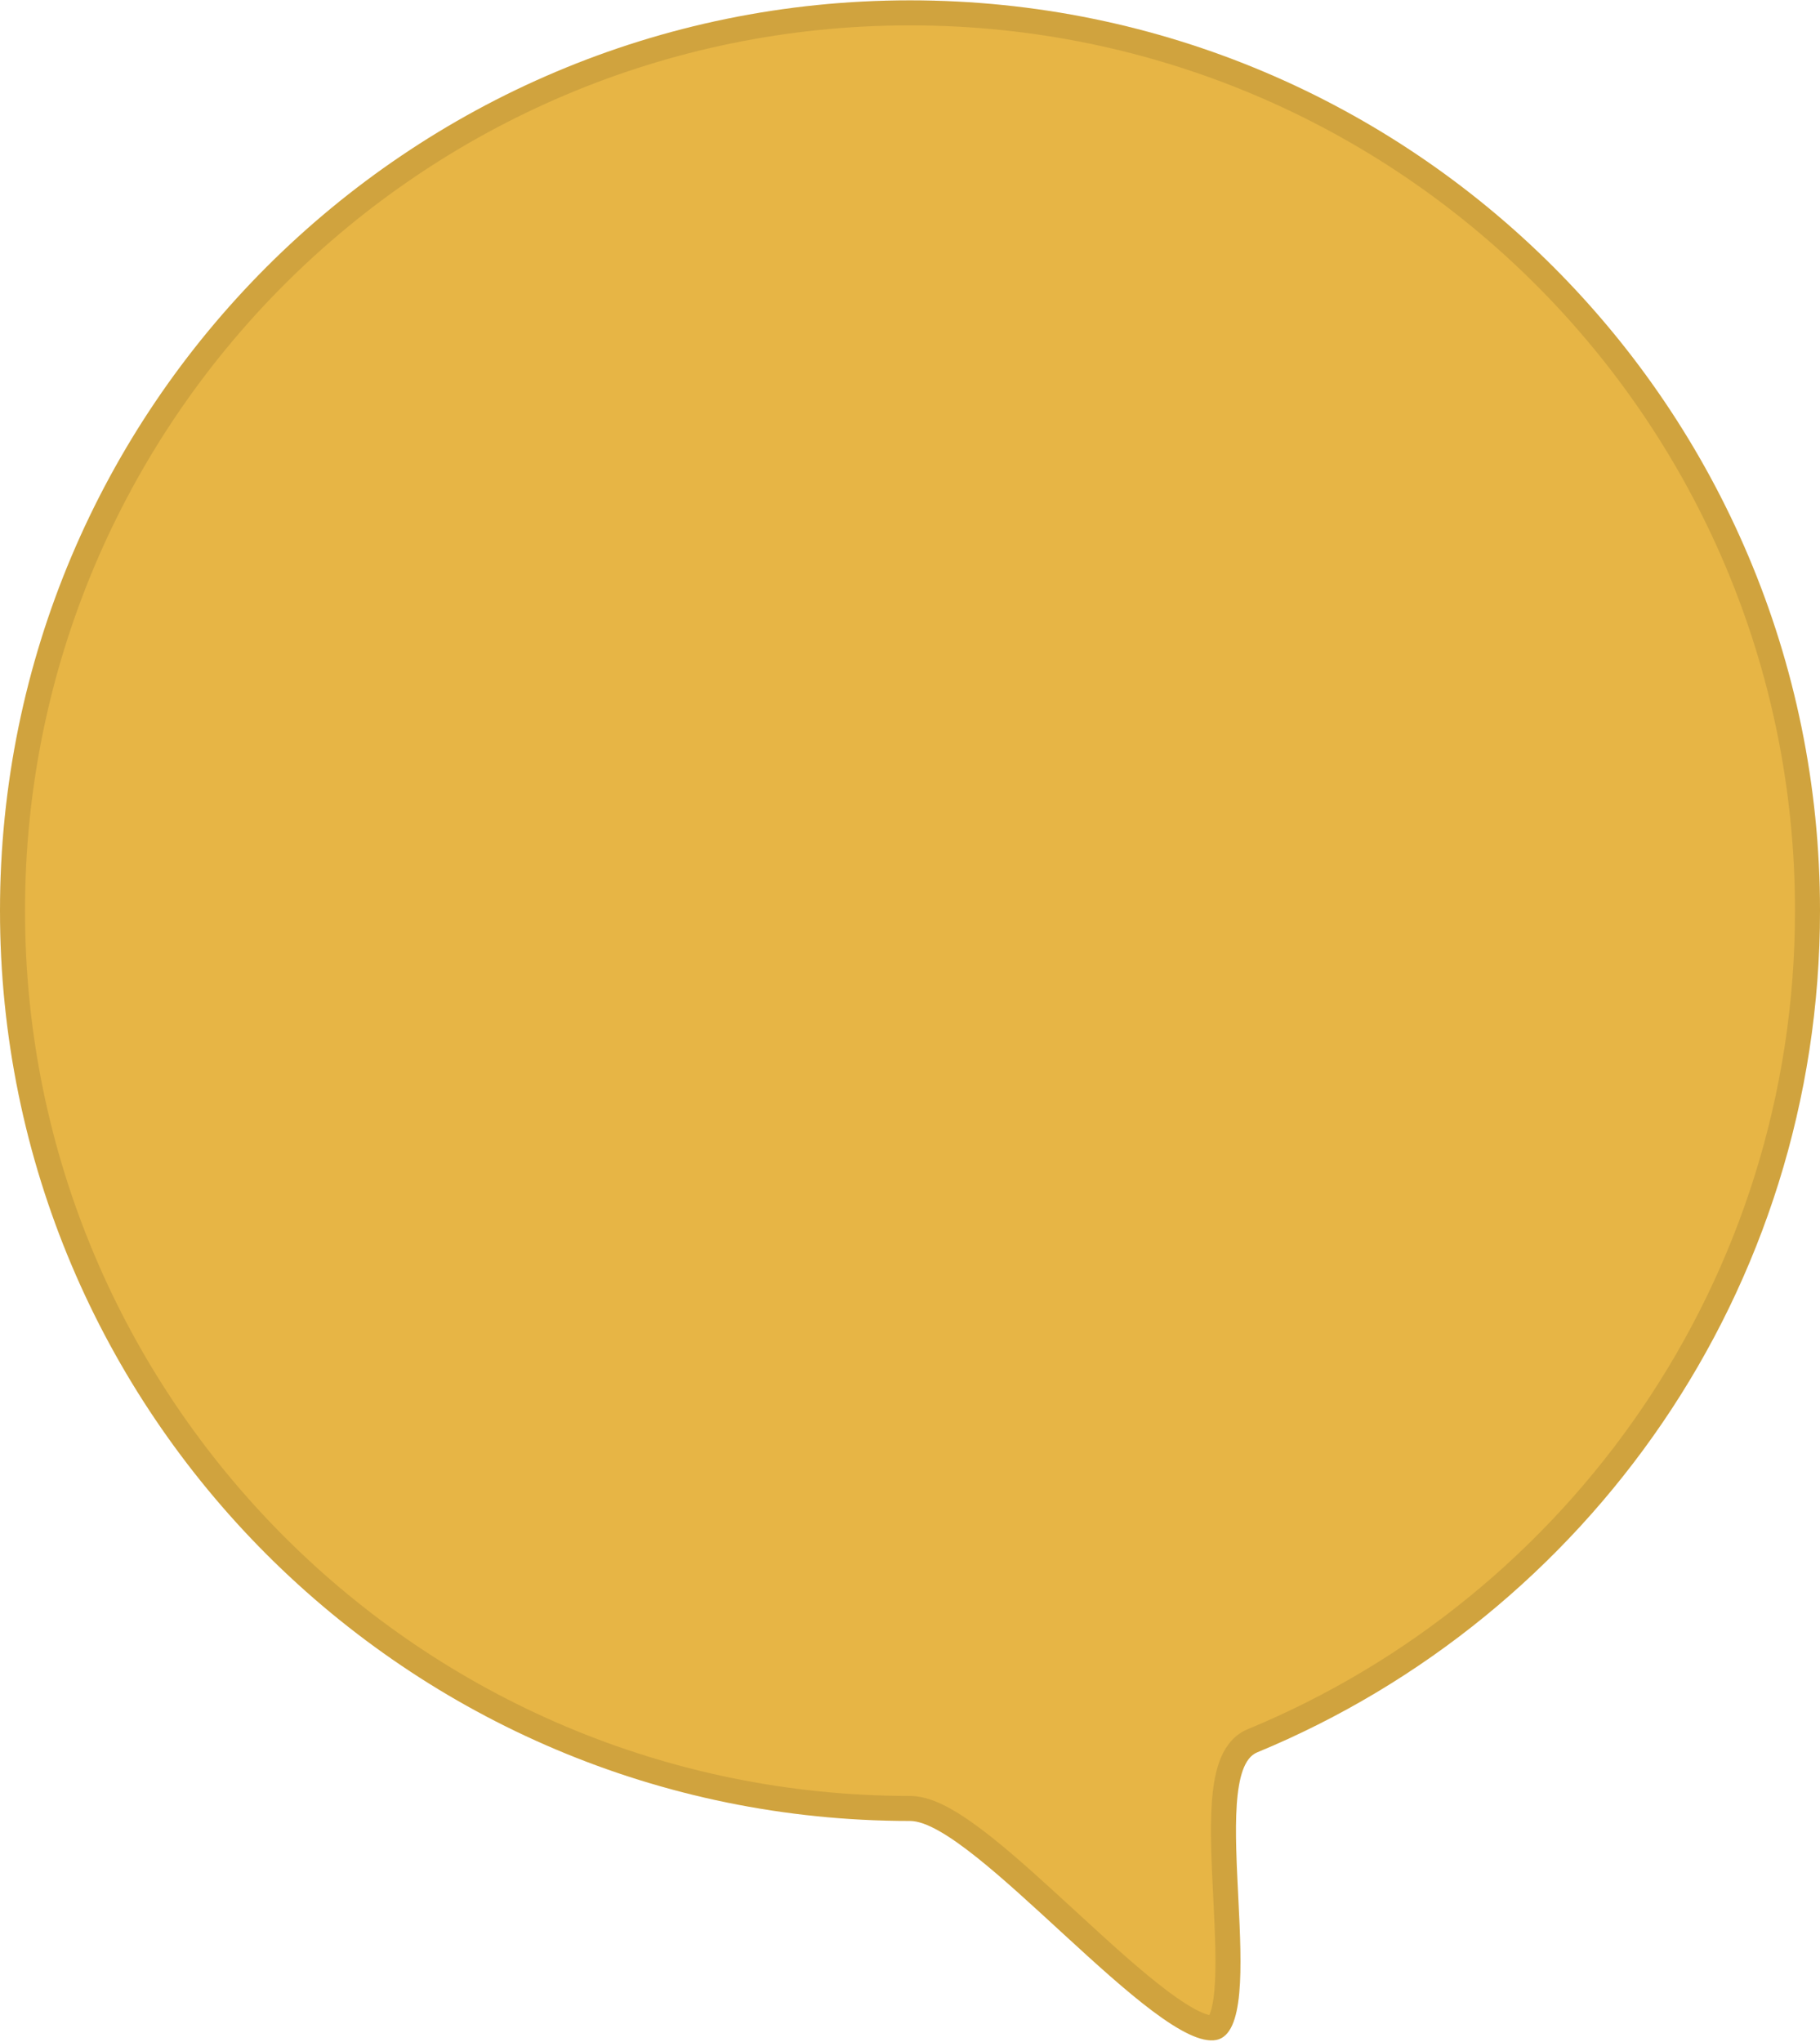 <svg width="840" height="942" viewBox="0 0 840 942" fill="none" xmlns="http://www.w3.org/2000/svg">
<g clip-path="url(#clip0_1105_2301)">
<path d="M840 420.159C840 595.386 732.693 745.551 580.206 808.521C556.227 818.424 587.418 935.841 561.444 941.19C533.943 946.851 449.175 840.159 420 840.159C188.04 840.159 0 652.119 0 420.159C0 188.198 188.04 0.158 420 0.158C651.96 0.158 840 188.198 840 420.159Z" fill="#E7B545"/>
<path d="M420.001 834.388C191.23 834.388 5.774 648.934 5.774 420.163C5.774 191.391 191.23 5.936 420.001 5.936C648.772 5.936 834.229 191.391 834.229 420.163C834.229 592.972 728.404 741.079 578.005 803.191C572.812 805.333 569.875 810.076 568.147 814.903C566.389 819.808 565.492 825.844 565.051 832.288C564.202 844.687 564.973 860.104 565.717 875.038L565.807 876.853C566.59 892.609 567.271 907.648 566.212 919.069C565.681 924.802 564.748 929.122 563.458 931.999C562.195 934.813 561.022 935.386 560.281 935.539C558.727 935.857 555.826 935.482 551.143 933.262C546.64 931.126 541.312 927.682 535.309 923.179C523.312 914.176 509.44 901.573 495.256 888.55C494.233 887.608 493.207 886.666 492.181 885.724C479.107 873.709 465.892 861.565 454.135 852.223C447.79 847.183 441.706 842.827 436.159 839.704C430.771 836.671 425.179 834.388 420.001 834.388Z" stroke="black" stroke-opacity="0.1" stroke-width="11.546"/>
</g>
<defs>
<clipPath id="clip0_1105_2301">
<rect width="840" height="942" fill="white"/>
</clipPath>
</defs>
</svg>
